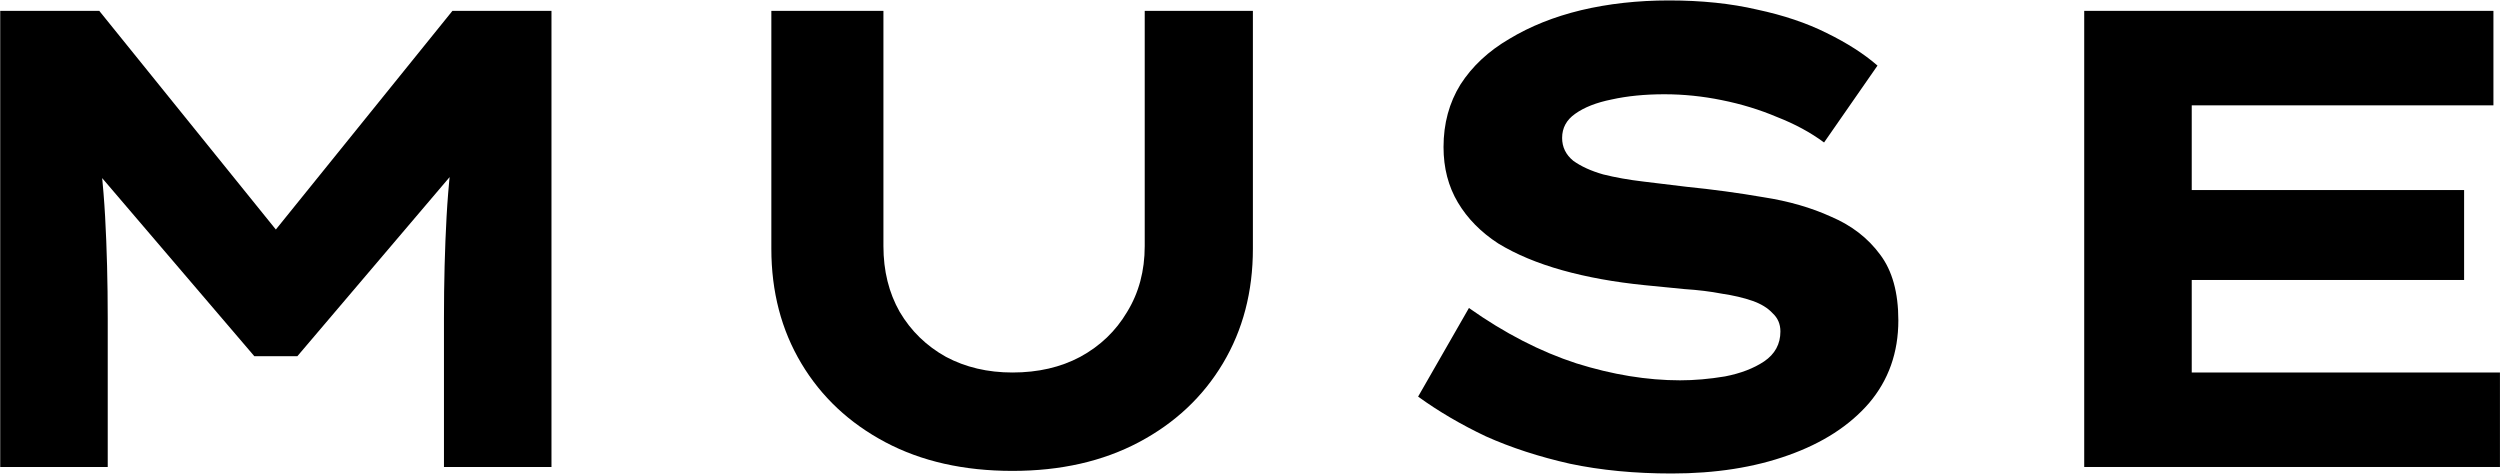<svg width="2302" height="436" viewBox="0 0 2302 436" fill="none" xmlns="http://www.w3.org/2000/svg">
<path d="M0.2 430V10H91.4L282.8 247H225.2L416.6 10H507.8V430H408.8V293.2C408.8 260 409.6 228.8 411.2 199.6C412.8 170.4 416 140.6 420.8 110.2L430.4 143.8L273.8 328H234.2L75.8 142.6L87.2 110.2C92 140.6 95.2 170.4 96.8 199.6C98.4 228.8 99.2 260 99.2 293.2V430H0.2Z" fill="black"/>
<path d="M932.258 433.6C887.458 433.6 848.458 424.8 815.258 407.2C782.058 389.6 756.258 365.4 737.858 334.6C719.458 303.8 710.258 268.6 710.258 229V10H813.458V226.6C813.458 249.4 818.458 269.6 828.458 287.2C838.858 304.8 853.058 318.6 871.058 328.6C889.058 338.2 909.458 343 932.258 343C955.858 343 976.658 338.2 994.658 328.6C1013.06 318.6 1027.46 304.8 1037.86 287.2C1048.66 269.6 1054.06 249.4 1054.06 226.6V10H1153.66V229C1153.66 268.6 1144.46 303.8 1126.06 334.6C1107.66 365.4 1081.86 389.6 1048.66 407.2C1015.46 424.8 976.658 433.6 932.258 433.6Z" fill="black"/>
<path d="M1539.2 436C1505.2 436 1474 433 1445.6 427C1417.2 420.6 1391.4 412.2 1368.2 401.8C1345.4 391 1324.6 378.8 1305.8 365.2L1352.6 283.6C1385.4 306.8 1418.4 323.8 1451.6 334.6C1484.8 345 1516.6 350.2 1547 350.2C1560.2 350.2 1574 349 1588.4 346.6C1602.8 343.8 1614.8 339.2 1624.4 332.8C1634.4 326 1639.4 316.8 1639.4 305.2C1639.4 298.4 1637 292.8 1632.2 288.4C1627.8 283.6 1621.6 279.8 1613.6 277C1605.6 274.2 1596.2 272 1585.4 270.4C1575 268.4 1563.6 267 1551.2 266.2C1539.2 265 1527 263.8 1514.6 262.6C1486.6 259.8 1461.2 255.2 1438.4 248.8C1415.6 242.4 1396 234.2 1379.6 224.2C1363.6 213.8 1351.2 201.2 1342.4 186.4C1333.6 171.6 1329.2 154.6 1329.2 135.4C1329.2 113.8 1334.4 94.6 1344.8 77.8C1355.6 61 1370.6 47 1389.8 35.8C1409 24.2 1431 15.4 1455.8 9.4C1481 3.4 1508 0.4 1536.8 0.4C1566.8 0.4 1593.8 3.2 1617.8 8.8C1642.2 14 1663.6 21.2 1682 30.4C1700.8 39.6 1716.4 49.6 1728.8 60.4L1679.6 131.2C1667.2 122 1652.8 114.2 1636.4 107.8C1620.4 101 1603.4 95.8 1585.4 92.2C1567.8 88.6 1550.2 86.8 1532.6 86.8C1514.6 86.8 1498.4 88.4 1484 91.6C1470 94.4 1458.8 98.8 1450.4 104.8C1442.4 110.4 1438.4 117.8 1438.4 127C1438.4 135.4 1441.8 142.4 1448.6 148C1455.8 153.2 1465 157.4 1476.2 160.6C1487.4 163.4 1499.8 165.6 1513.4 167.2C1527 168.8 1540.2 170.4 1553 172C1577 174.4 1600.6 177.6 1623.8 181.6C1647 185.2 1667.8 191.2 1686.2 199.6C1705 207.6 1720 219.2 1731.2 234.4C1742.4 249.2 1748 269.4 1748 295C1748 324.6 1739 350 1721 371.2C1703 392 1678.2 408 1646.6 419.2C1615.4 430.4 1579.6 436 1539.2 436Z" fill="black"/>
<path d="M1919.15 430V10H2295.95V97H2018.15V343H2301.95V430H1919.15ZM1973.15 257.8V175H2268.95V257.8H1973.15Z" fill="black"/>
</svg>
